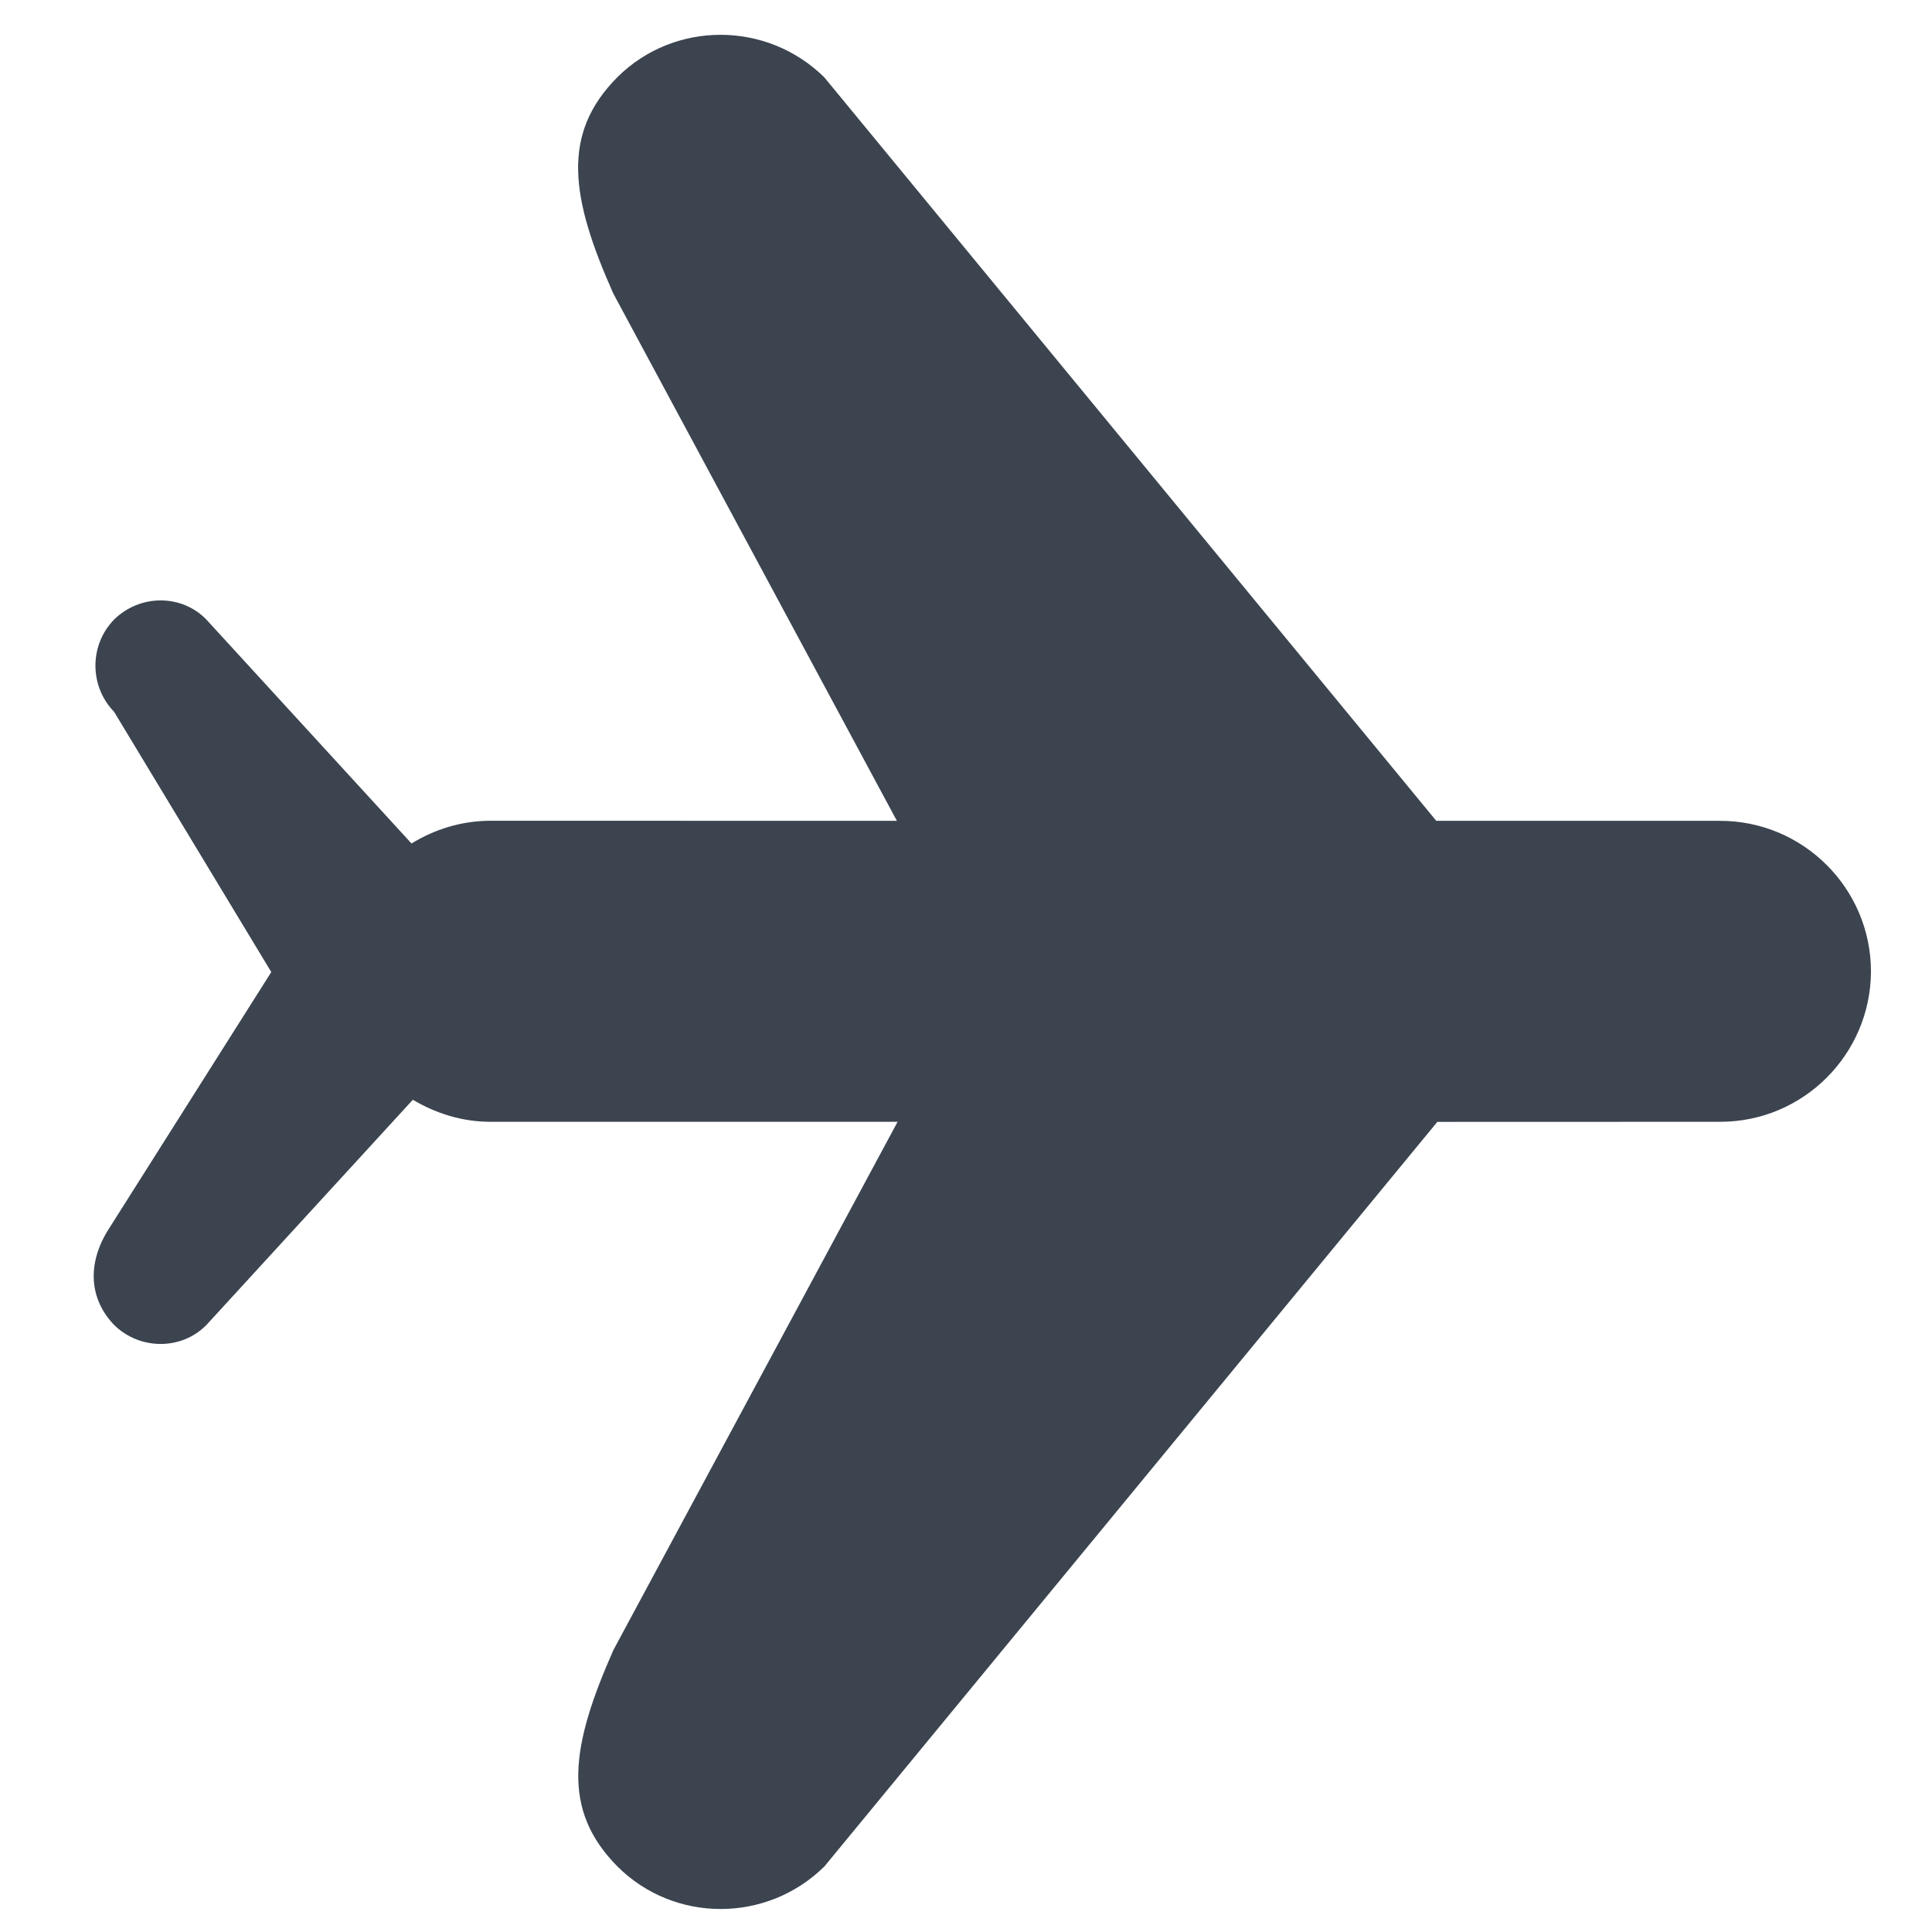 <!DOCTYPE svg PUBLIC "-//W3C//DTD SVG 1.1//EN" "http://www.w3.org/Graphics/SVG/1.1/DTD/svg11.dtd"><svg xmlns="http://www.w3.org/2000/svg" width="22" height="22" viewBox="130 150 22 22" overflow="visible" enable-background="new 130 150 22 22"><path fill="#3B444F" d="M151.305 161.062c-.001-.947-.772-1.715-1.717-1.715h-3.233l-6.969-8.467c-.656-.645-1.708-.644-2.355-.002-.646.65-.532 1.375-.047 2.465l3.229 6.004-4.629-.001c-.331.001-.636.098-.898.259l-2.337-2.551c-.282-.29-.755-.289-1.05.001-.284.292-.282.76 0 1.05l1.79 2.964-1.842 2.912c-.265.406-.229.815.053 1.107.294.288.768.288 1.051-.001l2.35-2.564c.259.154.559.251.883.251h4.637l-3.236 6.015c-.484 1.093-.598 1.815.046 2.465.648.646 1.701.645 2.356 0l6.98-8.479 3.222-.001c.944 0 1.712-.766 1.716-1.712z"/><rect x="130" y="150" width="22" height="22" fill="none"/></svg>